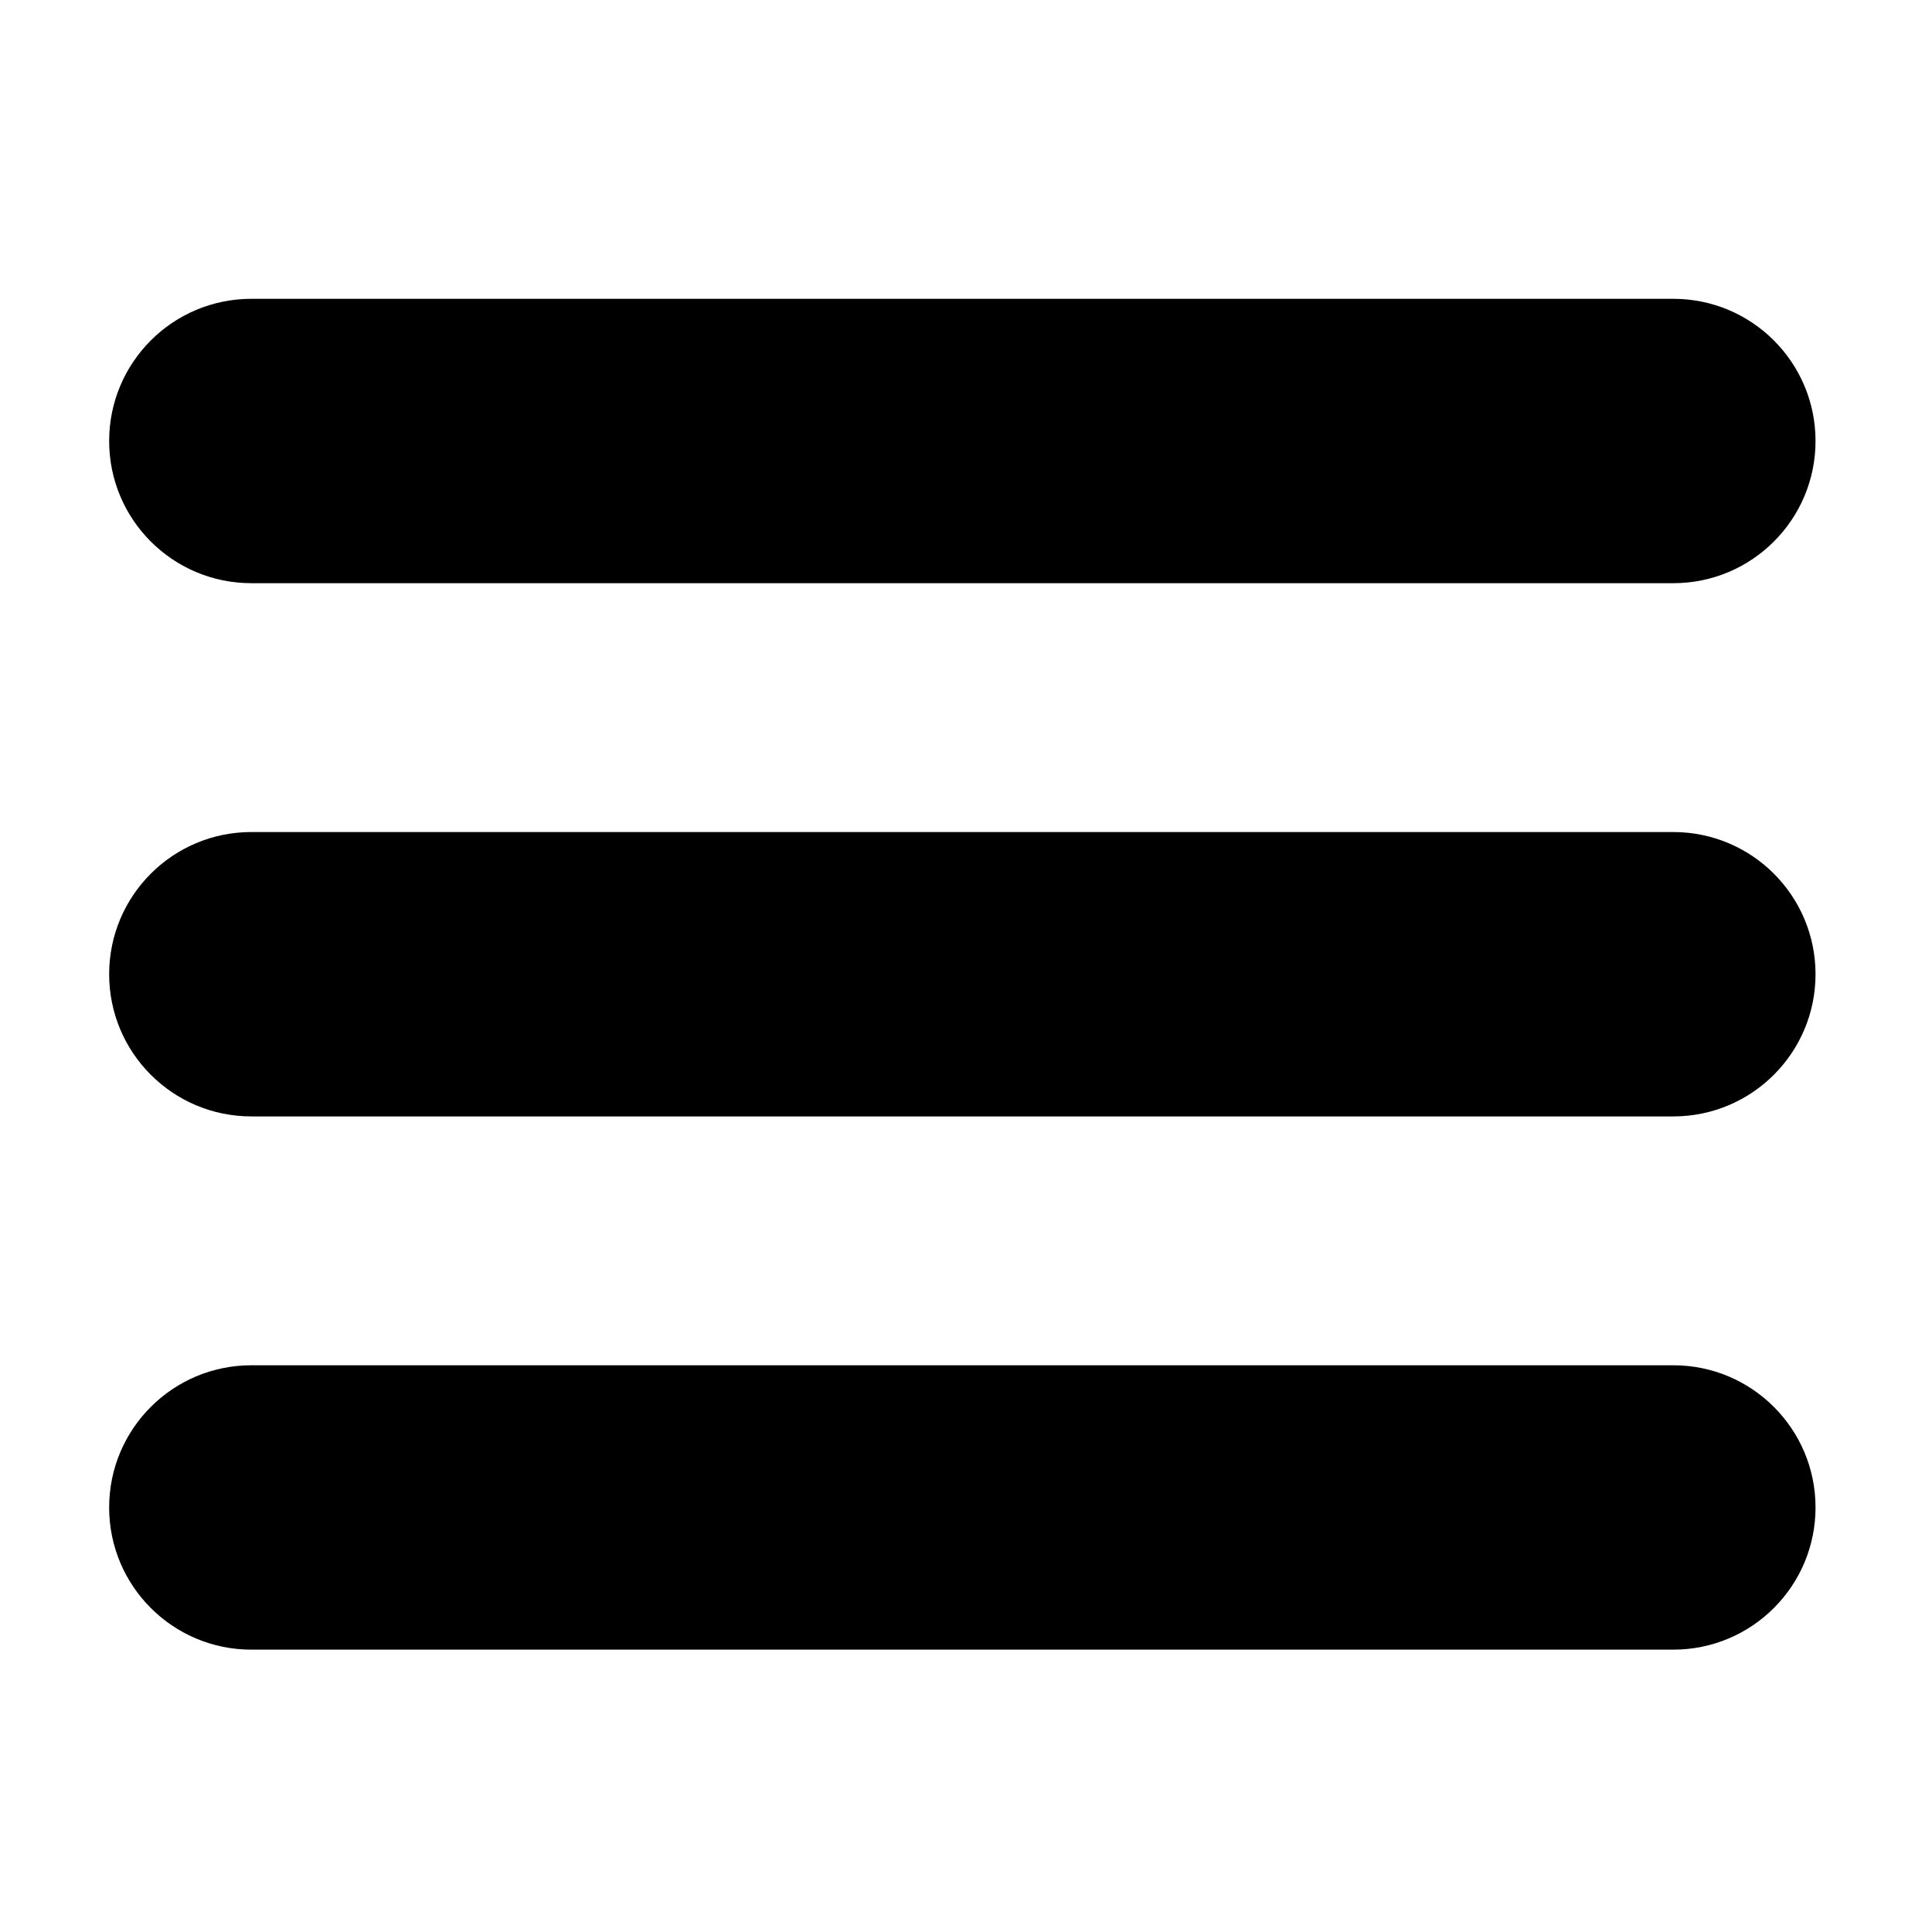 <?xml version="1.0" standalone="no"?><!DOCTYPE svg PUBLIC "-//W3C//DTD SVG 1.1//EN" "http://www.w3.org/Graphics/SVG/1.1/DTD/svg11.dtd"><svg t="1520681395288" class="icon" style="" viewBox="0 0 1024 1024" version="1.1" xmlns="http://www.w3.org/2000/svg" p-id="5416" xmlns:xlink="http://www.w3.org/1999/xlink" width="48" height="48"><defs><style type="text/css"></style></defs><path d="M133.213 233.74v0zM886.905 309.101h-753.691c-41.623 0-75.364-33.741-75.364-75.361s33.743-75.361 75.364-75.361h753.691c41.623 0 75.364 33.741 75.364 75.361s-33.743 75.361-75.364 75.361zM133.213 516.363v0zM886.905 591.723h-753.691c-41.623 0-75.364-33.741-75.364-75.361s33.743-75.361 75.364-75.361h753.691c41.623 0 75.364 33.741 75.364 75.361s-33.743 75.361-75.364 75.361zM133.213 798.983v0zM886.905 874.346h-753.691c-41.623 0-75.364-33.741-75.364-75.361s33.743-75.361 75.364-75.361h753.691c41.623 0 75.364 33.741 75.364 75.361s-33.743 75.361-75.364 75.361z" p-id="5417"></path></svg>